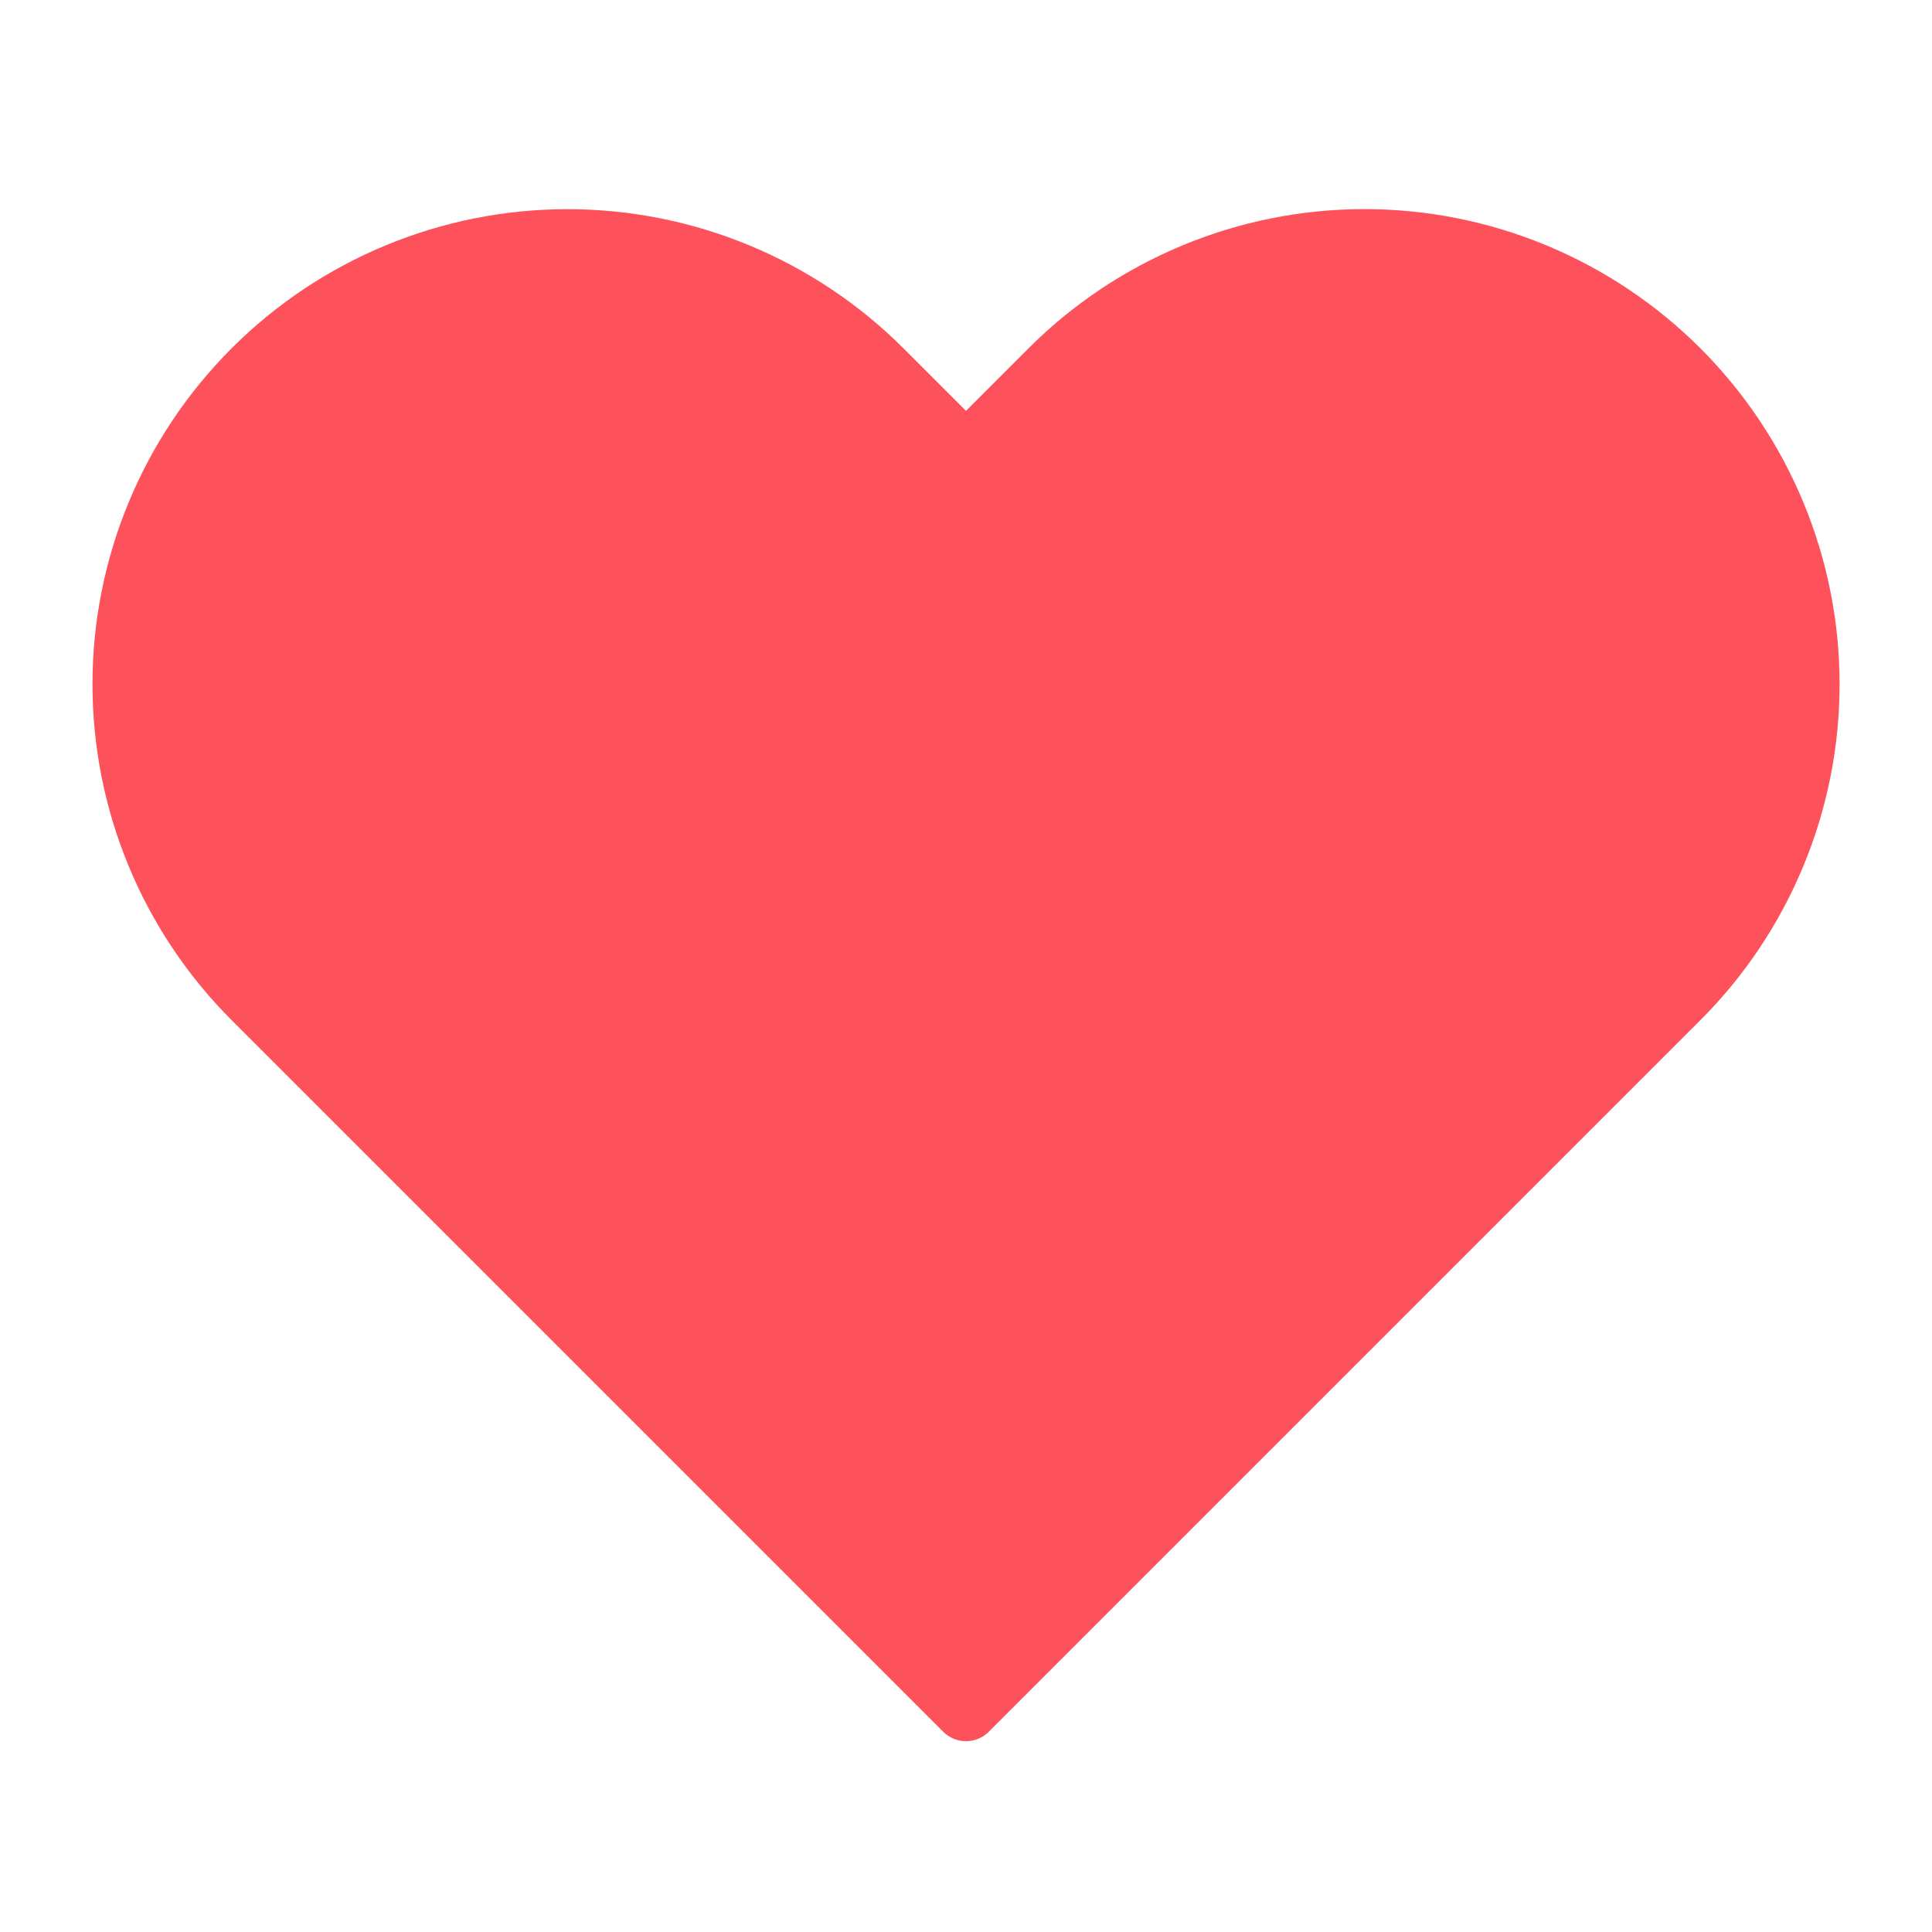 <svg width="30" height="30" viewBox="0 0 30 30" fill="none" xmlns="http://www.w3.org/2000/svg">
<path d="M26.05 5.762C25.411 5.123 24.653 4.617 23.819 4.271C22.985 3.925 22.09 3.747 21.187 3.747C20.284 3.747 19.39 3.925 18.556 4.271C17.721 4.617 16.963 5.123 16.325 5.762L15 7.087L13.675 5.762C12.385 4.473 10.636 3.748 8.812 3.748C6.988 3.748 5.239 4.473 3.95 5.762C2.66 7.052 1.936 8.801 1.936 10.625C1.936 12.448 2.66 14.198 3.95 15.487L5.275 16.812L15 26.537L24.725 16.812L26.05 15.487C26.689 14.849 27.195 14.091 27.541 13.256C27.887 12.422 28.065 11.528 28.065 10.625C28.065 9.722 27.887 8.827 27.541 7.993C27.195 7.159 26.689 6.401 26.05 5.762Z" fill="#FD525C" stroke="#FD525C" stroke-linecap="round" stroke-linejoin="round"/>
</svg>

